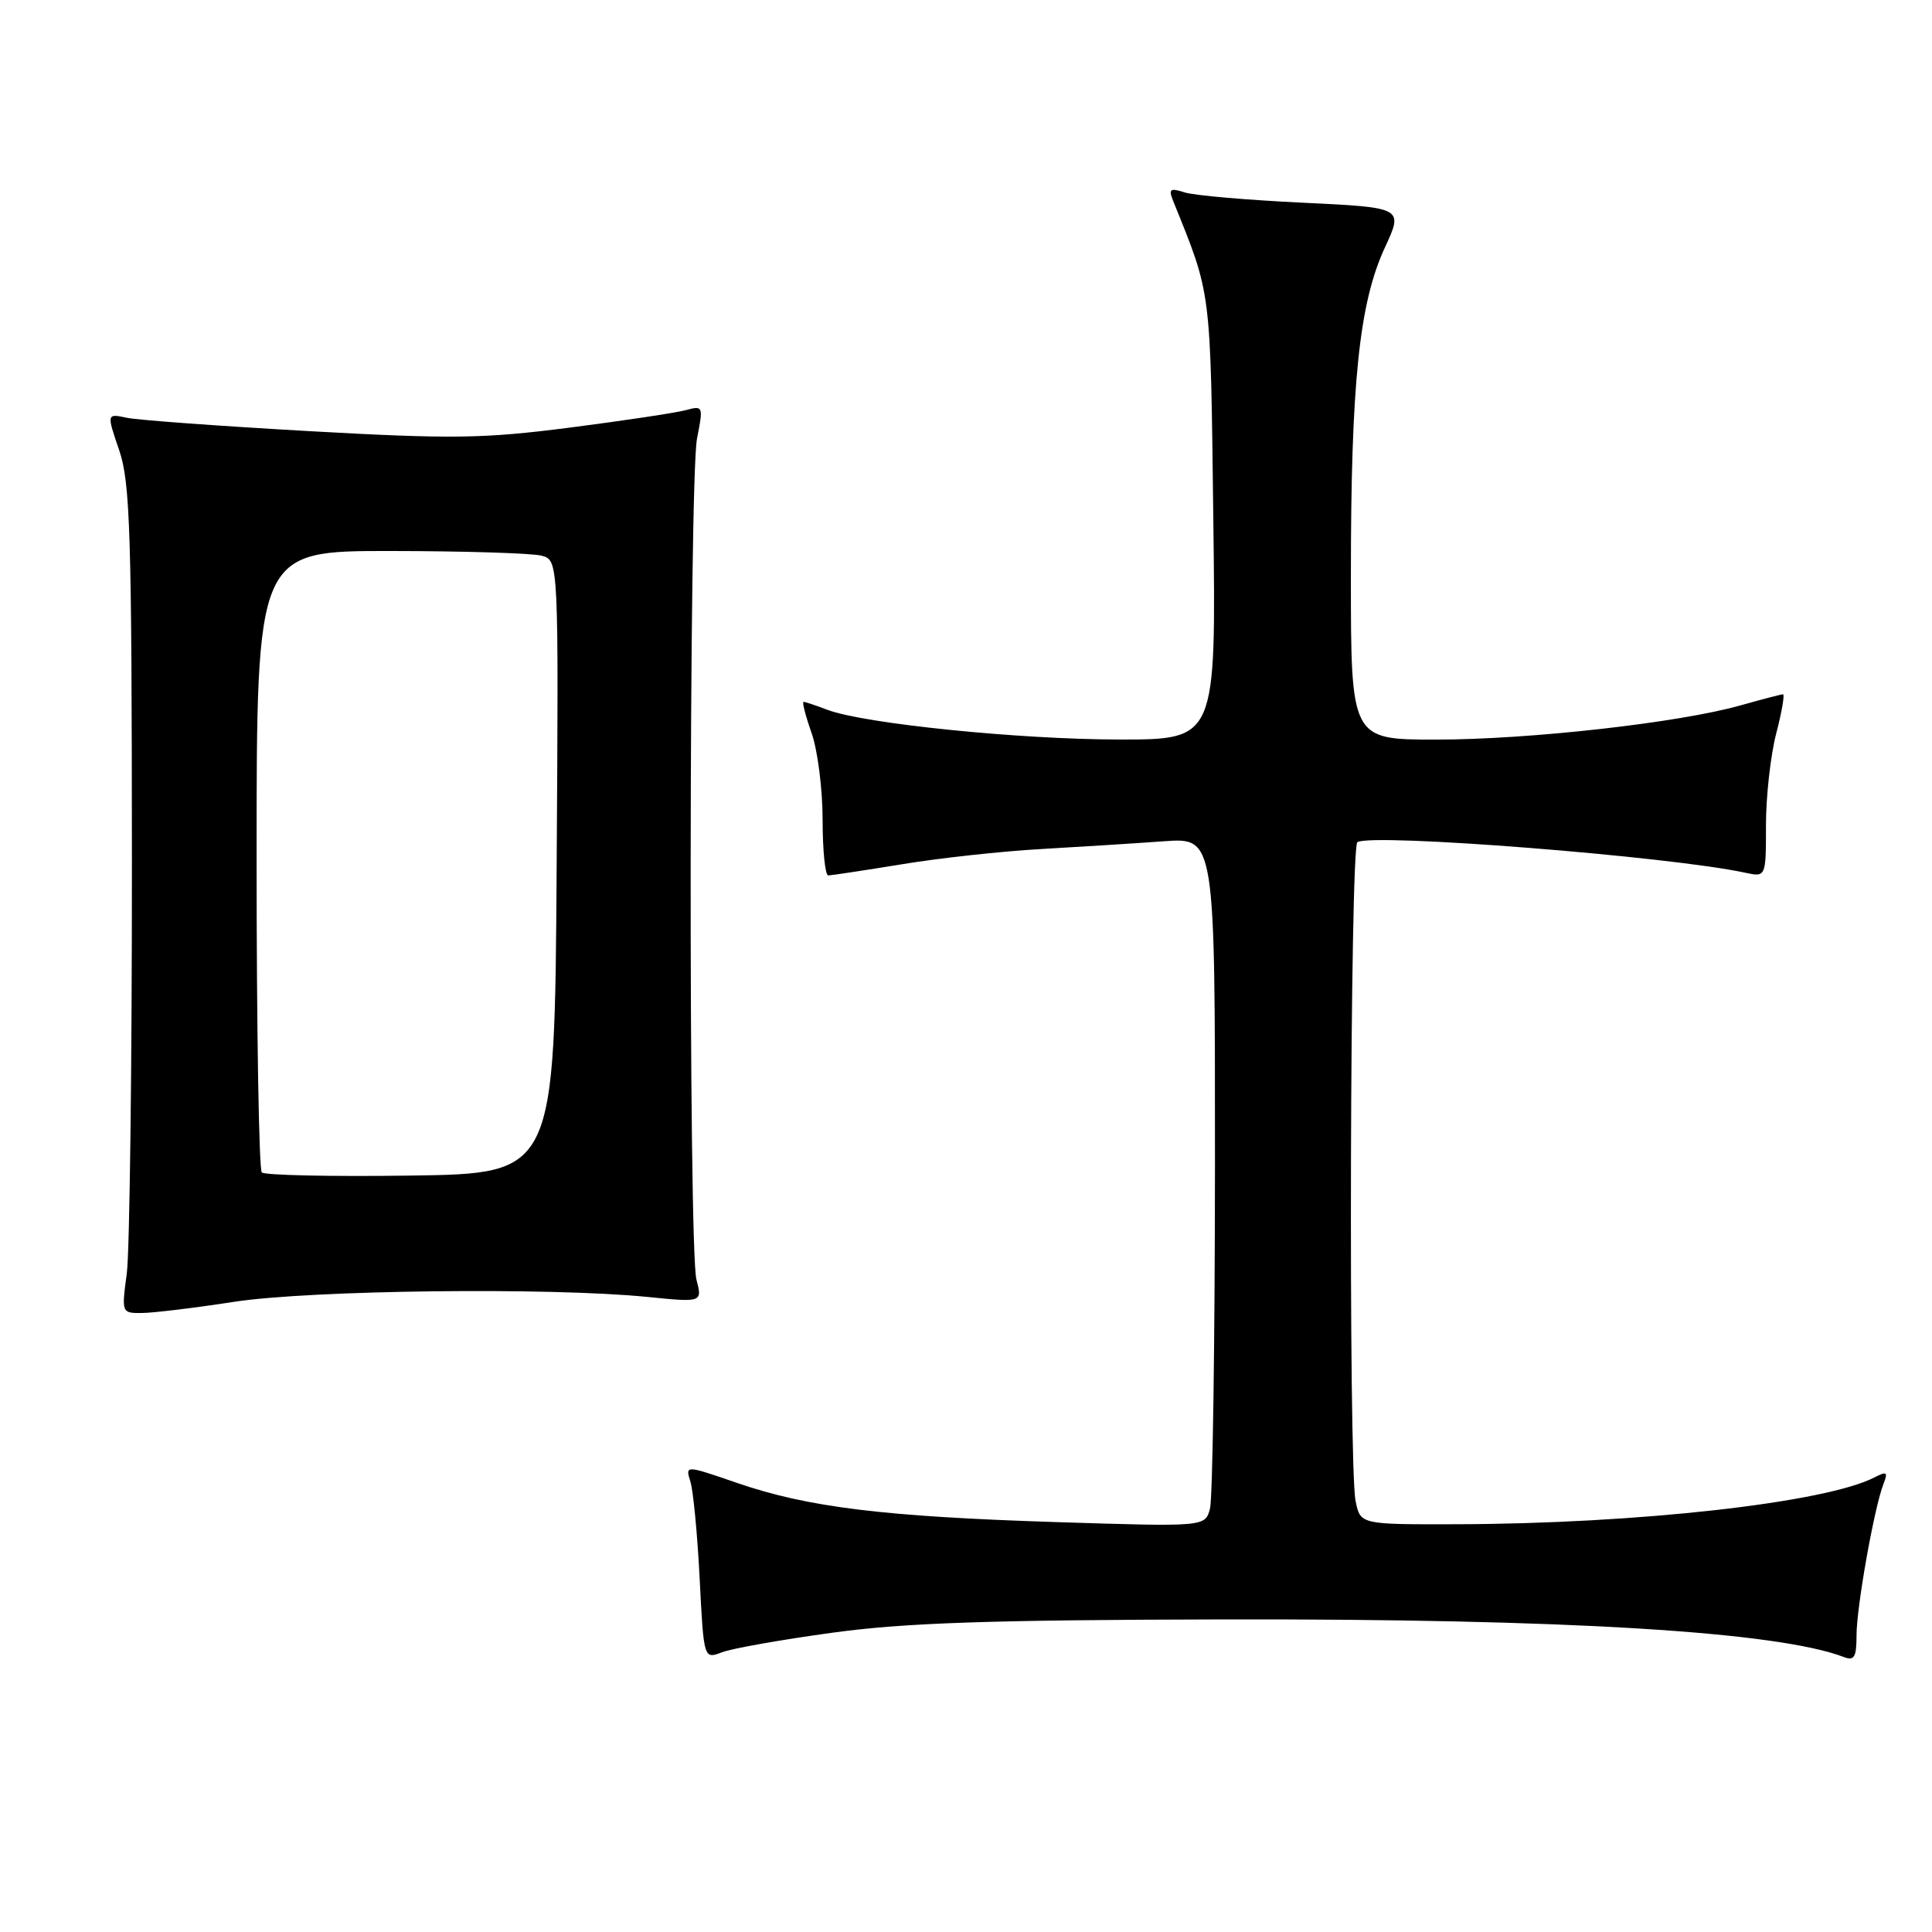 <?xml version="1.0" encoding="UTF-8" standalone="no"?>
<!DOCTYPE svg PUBLIC "-//W3C//DTD SVG 1.1//EN" "http://www.w3.org/Graphics/SVG/1.1/DTD/svg11.dtd" >
<svg xmlns="http://www.w3.org/2000/svg" xmlns:xlink="http://www.w3.org/1999/xlink" version="1.1" viewBox="0 0 256 256">
 <g >
 <path fill="currentColor"
d=" M 110.31 216.34 C 119.87 215.03 131.04 214.65 162.00 214.58 C 207.45 214.49 235.51 216.19 244.33 219.57 C 245.70 220.10 246.00 219.57 246.00 216.69 C 246.00 212.94 248.35 199.74 249.57 196.63 C 250.19 195.05 250.02 194.92 248.40 195.75 C 241.92 199.12 216.91 201.92 192.88 201.97 C 180.25 202.00 180.25 202.00 179.62 198.88 C 178.66 194.06 178.88 112.19 179.86 111.59 C 181.83 110.37 221.23 113.47 231.25 115.64 C 234.00 116.23 234.00 116.23 234.00 109.33 C 234.00 105.54 234.61 100.09 235.35 97.22 C 236.10 94.35 236.50 92.00 236.26 92.00 C 236.01 92.00 233.49 92.66 230.65 93.46 C 222.56 95.76 202.66 98.00 190.29 98.00 C 179.00 98.00 179.00 98.00 179.00 76.22 C 179.00 50.77 180.10 40.13 183.51 32.79 C 185.96 27.50 185.96 27.50 172.63 26.86 C 165.29 26.51 158.25 25.90 156.99 25.50 C 155.03 24.87 154.81 25.04 155.45 26.63 C 160.55 39.25 160.39 37.95 160.77 68.75 C 161.14 98.00 161.14 98.00 148.32 97.99 C 135.04 97.98 114.46 95.89 109.63 94.05 C 108.11 93.47 106.69 93.00 106.48 93.00 C 106.26 93.00 106.74 94.86 107.54 97.13 C 108.34 99.39 109.00 104.57 109.00 108.63 C 109.00 112.68 109.34 116.00 109.75 116.00 C 110.16 115.99 114.55 115.33 119.50 114.52 C 124.45 113.70 132.78 112.79 138.00 112.50 C 143.22 112.20 150.54 111.74 154.25 111.47 C 161.00 110.99 161.00 110.99 160.99 154.24 C 160.98 178.03 160.68 198.58 160.33 199.90 C 159.69 202.31 159.69 202.31 140.09 201.69 C 117.10 200.96 107.04 199.73 97.65 196.49 C 90.80 194.13 90.80 194.13 91.48 196.32 C 91.86 197.52 92.41 203.30 92.71 209.18 C 93.25 219.86 93.25 219.86 95.68 218.93 C 97.02 218.42 103.60 217.26 110.31 216.34 Z  M 31.00 172.50 C 41.15 170.94 72.88 170.56 85.78 171.85 C 93.07 172.58 93.07 172.58 92.28 169.54 C 91.21 165.39 91.29 63.59 92.36 58.10 C 93.21 53.81 93.17 53.72 90.86 54.35 C 89.56 54.70 82.65 55.74 75.50 56.66 C 64.04 58.13 59.96 58.19 41.00 57.13 C 29.17 56.46 18.29 55.67 16.82 55.36 C 14.13 54.79 14.13 54.79 15.79 59.65 C 17.25 63.91 17.46 70.53 17.48 114.00 C 17.49 141.23 17.18 165.86 16.80 168.75 C 16.10 173.96 16.11 174.00 18.80 173.98 C 20.28 173.97 25.77 173.31 31.00 172.50 Z  M 34.69 155.35 C 34.31 154.98 34.00 136.29 34.00 113.83 C 34.00 73.00 34.00 73.00 51.75 73.01 C 61.51 73.02 70.52 73.30 71.76 73.63 C 74.02 74.24 74.02 74.24 73.76 114.87 C 73.50 155.50 73.50 155.50 54.44 155.77 C 43.95 155.92 35.07 155.73 34.69 155.35 Z "/>
</g>
</svg>